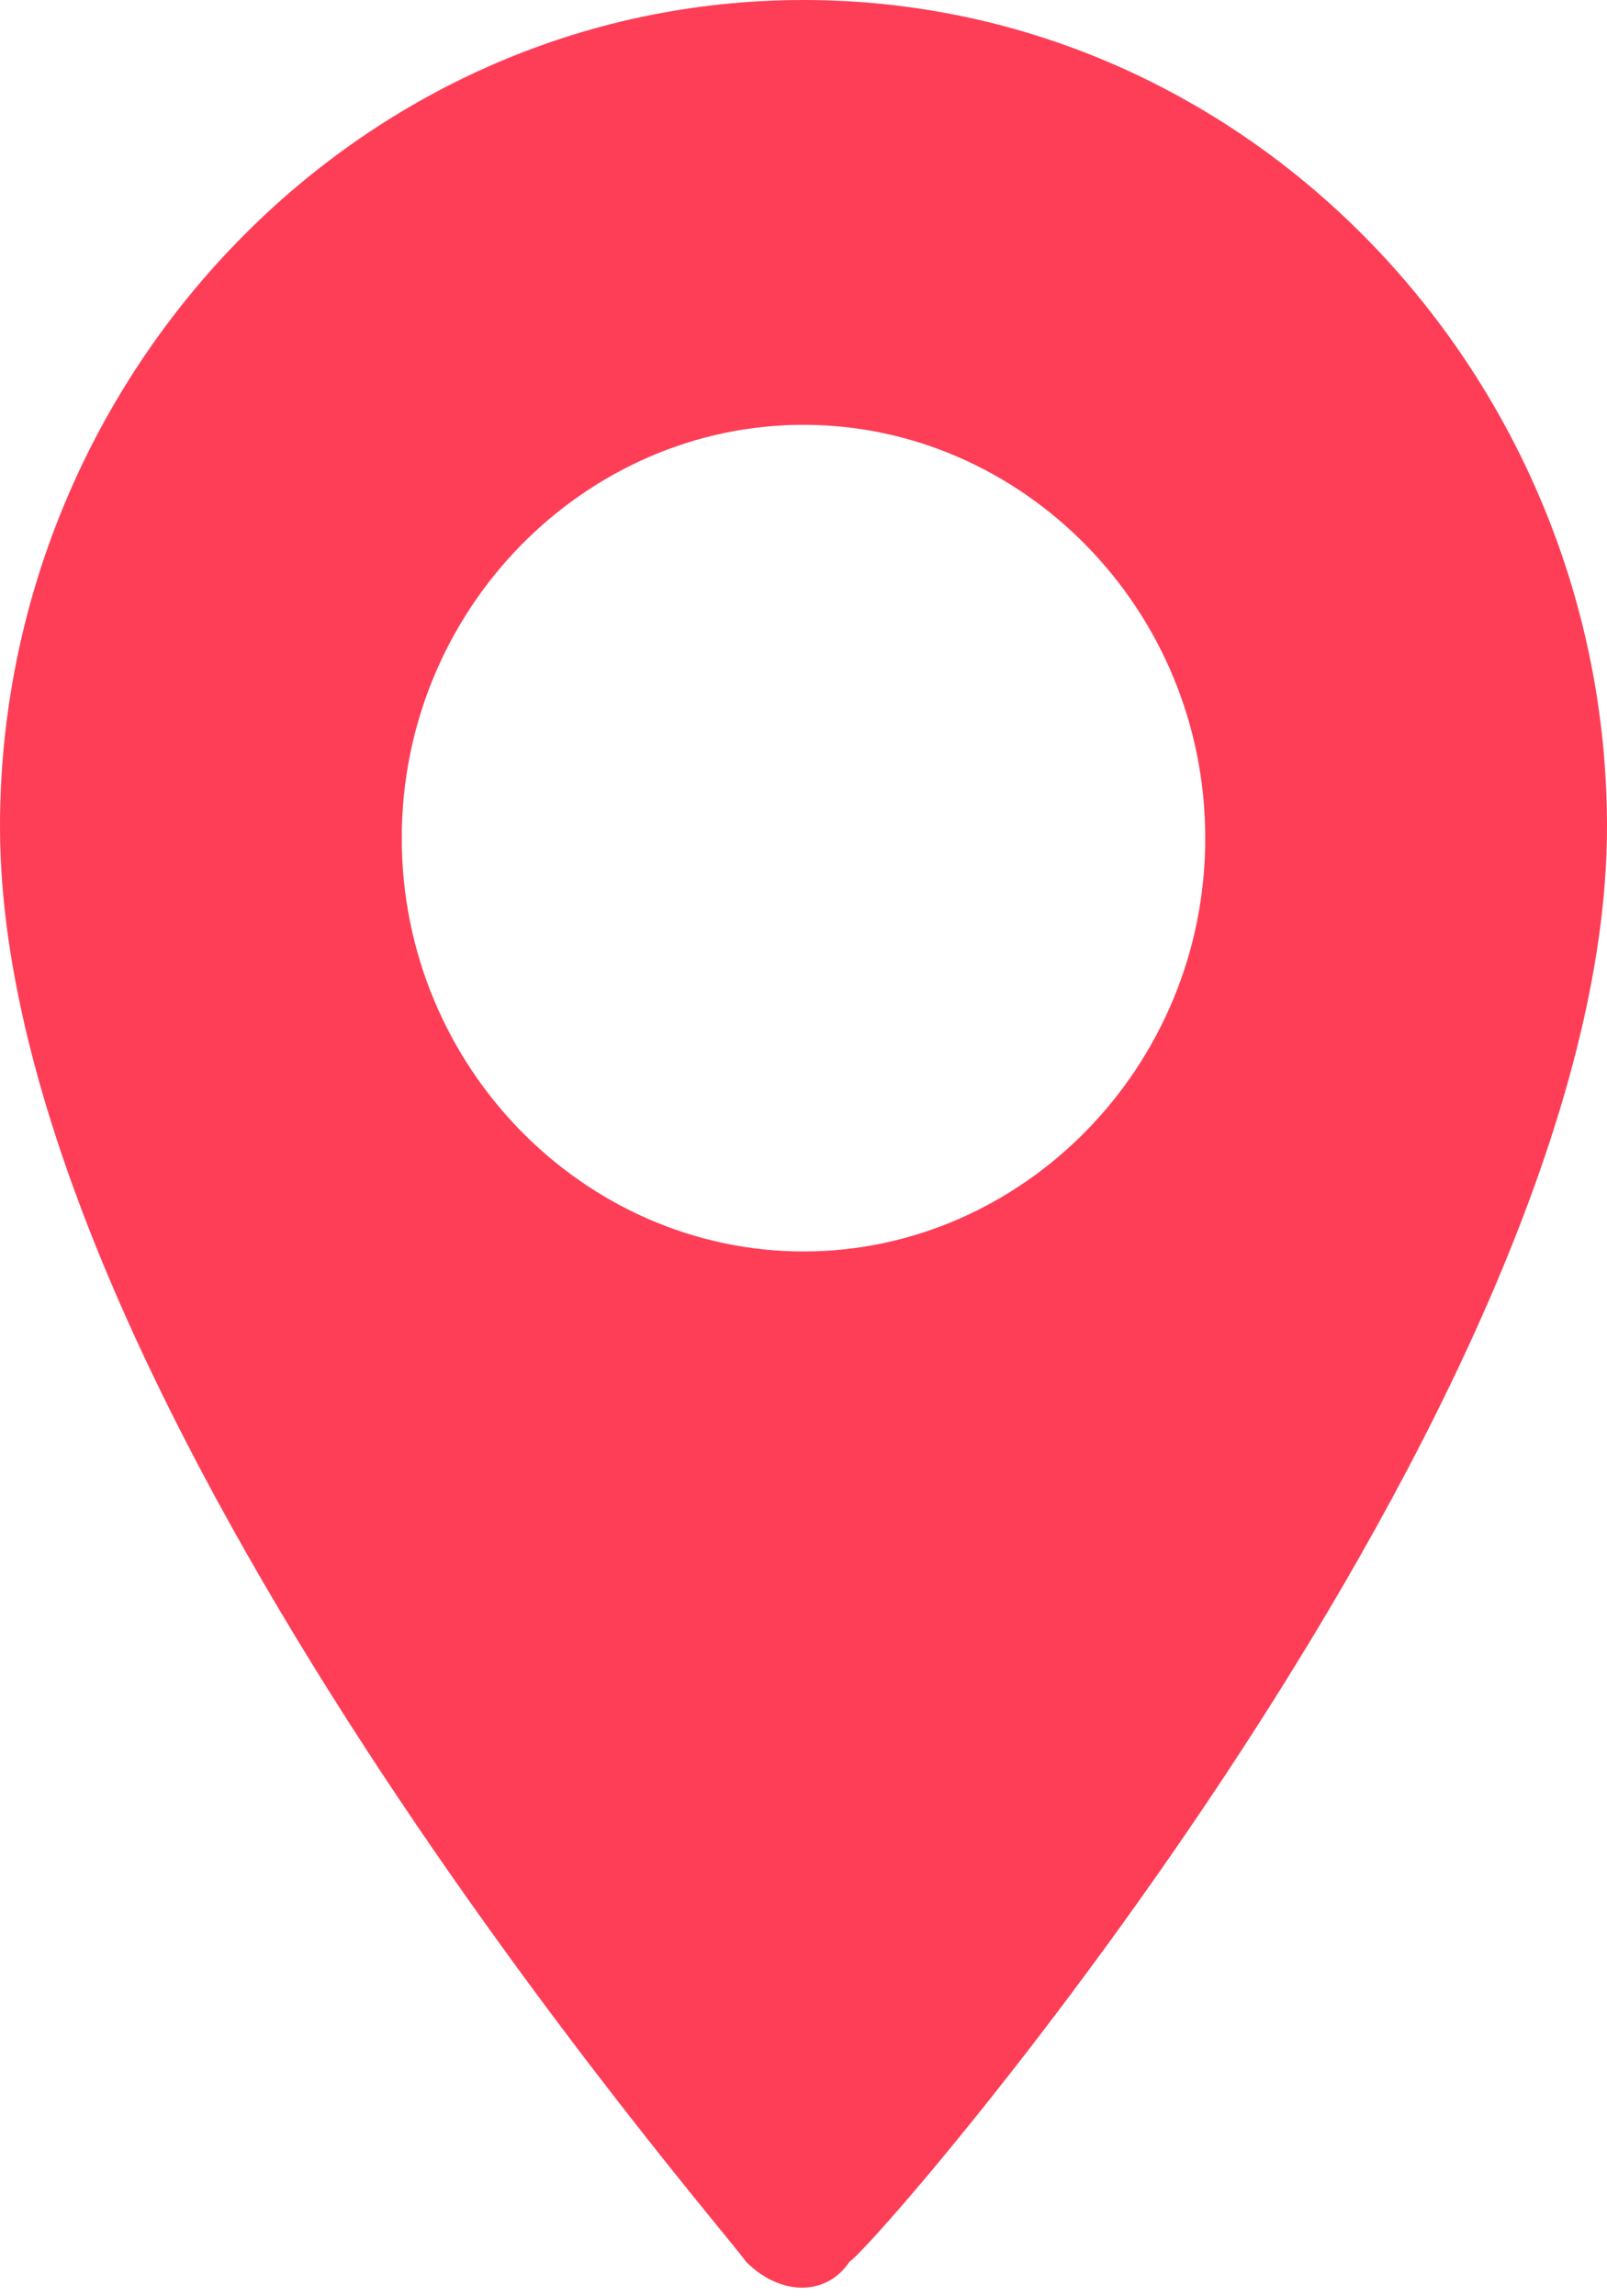 <?xml version="1.0" encoding="utf-8"?>
<!-- Generator: Adobe Illustrator 27.2.0, SVG Export Plug-In . SVG Version: 6.00 Build 0)  -->
<svg version="1.1" id="Location_icon_00000043448774464240396690000006376651737853754764_"
	 xmlns="http://www.w3.org/2000/svg" xmlns:xlink="http://www.w3.org/1999/xlink" x="0px" y="0px" viewBox="0 0 14 20"
	 style="enable-background:new 0 0 14 20;" xml:space="preserve">
<style type="text/css">
	.st0{fill:#FE3E57;}
</style>
<g id="Location_icon">
	<g>
		<path class="st0" d="M7,0C3.1,0,0,3.3,0,7.2c0,5,6.3,12.2,6.5,12.5c0.3,0.3,0.7,0.3,0.9,0C7.7,19.5,14,12.2,14,7.2
			C14,3.3,10.9,0,7,0z M7,10.9c-1.9,0-3.5-1.6-3.5-3.6c0-2,1.6-3.6,3.5-3.6s3.5,1.6,3.5,3.6C10.5,9.3,8.9,10.9,7,10.9z"/>
	</g>
</g>
</svg>

